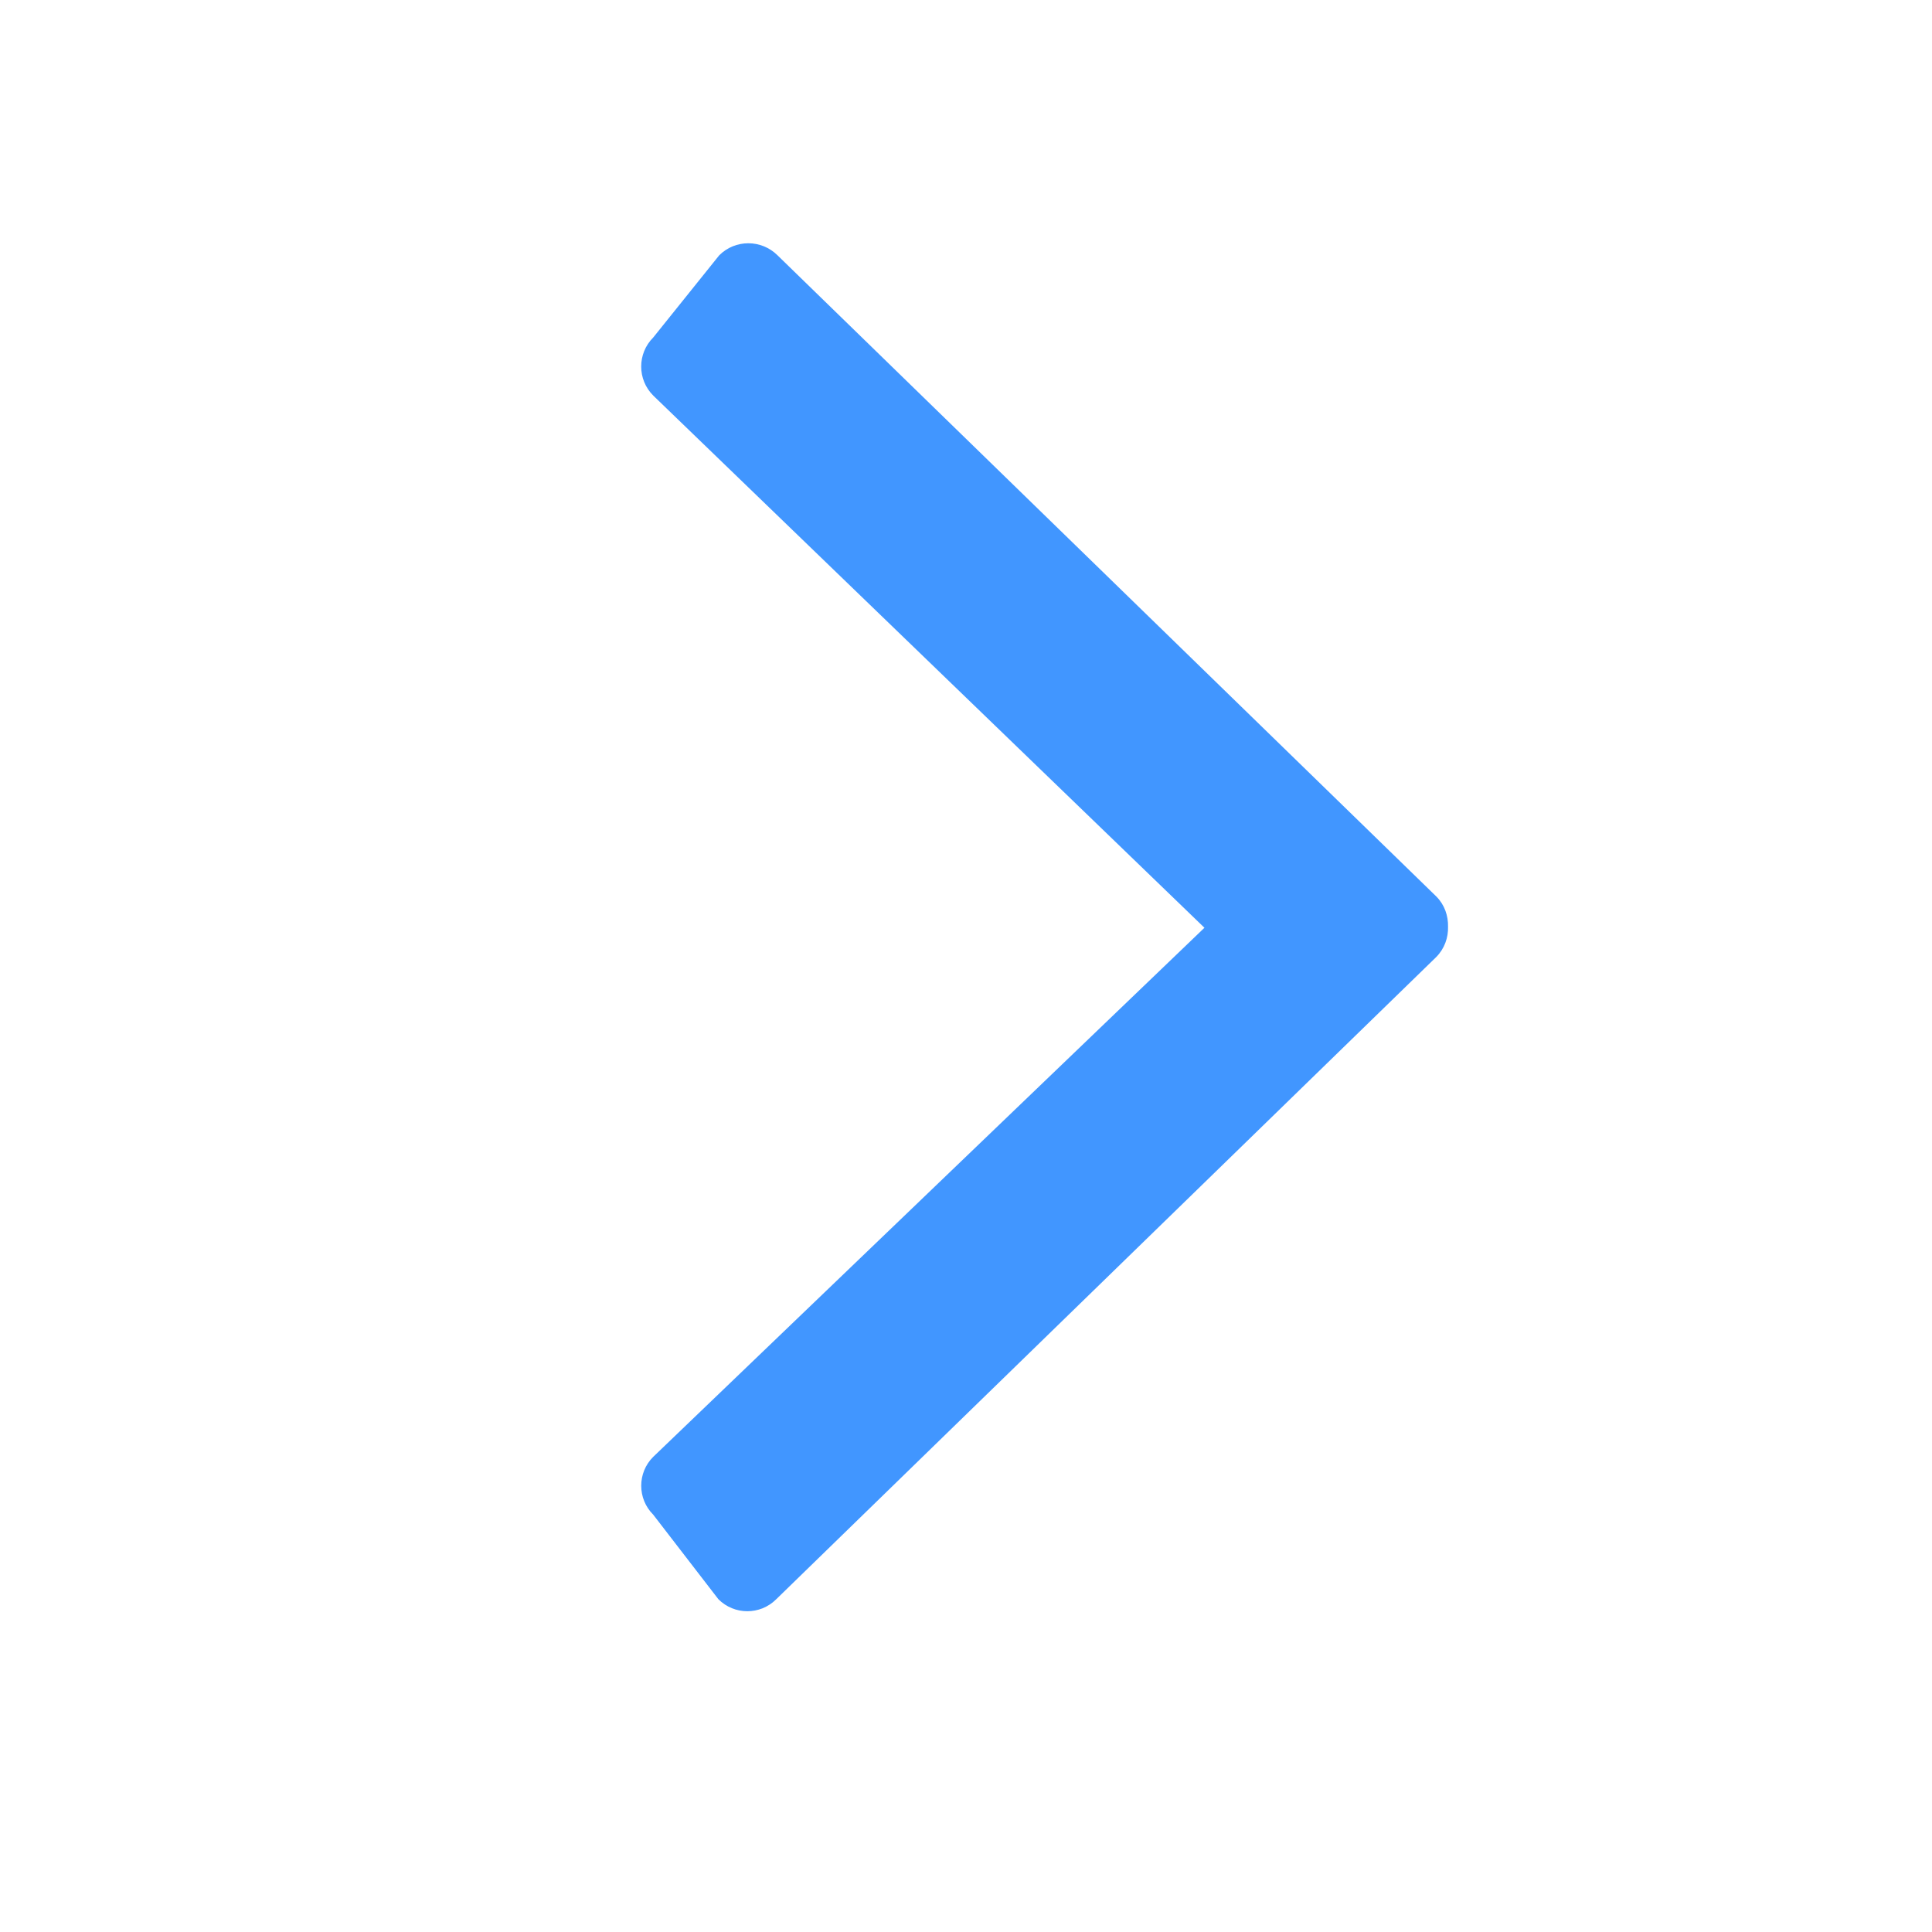 <?xml version="1.0" encoding="UTF-8"?>
<svg width="24px" height="24px" viewBox="0 0 24 24" version="1.1" xmlns="http://www.w3.org/2000/svg" xmlns:xlink="http://www.w3.org/1999/xlink">
    <!-- Generator: Sketch 45.1 (43504) - http://www.bohemiancoding.com/sketch -->
    <title>arrow_right</title>
    <desc>Created with Sketch.</desc>
    <defs></defs>
    <g id="Page-1" stroke="none" stroke-width="1" fill="none" fill-rule="evenodd">
        <g id="arrow_right" fill="#4196FF">
            <path d="M8.115,4.192 L8.934,3.172 C9.133,2.972 9.458,2.972 9.659,3.172 L17.842,11.136 C17.946,11.24 17.991,11.377 17.988,11.512 C17.992,11.648 17.944,11.785 17.841,11.889 L9.643,19.866 C9.444,20.065 9.123,20.065 8.924,19.866 L8.114,18.815 C7.916,18.618 7.916,18.295 8.114,18.098 L14.962,11.525 L8.116,4.915 C7.915,4.716 7.915,4.392 8.115,4.192 Z" id="Shape"></path>
        </g>
    </g>
</svg>